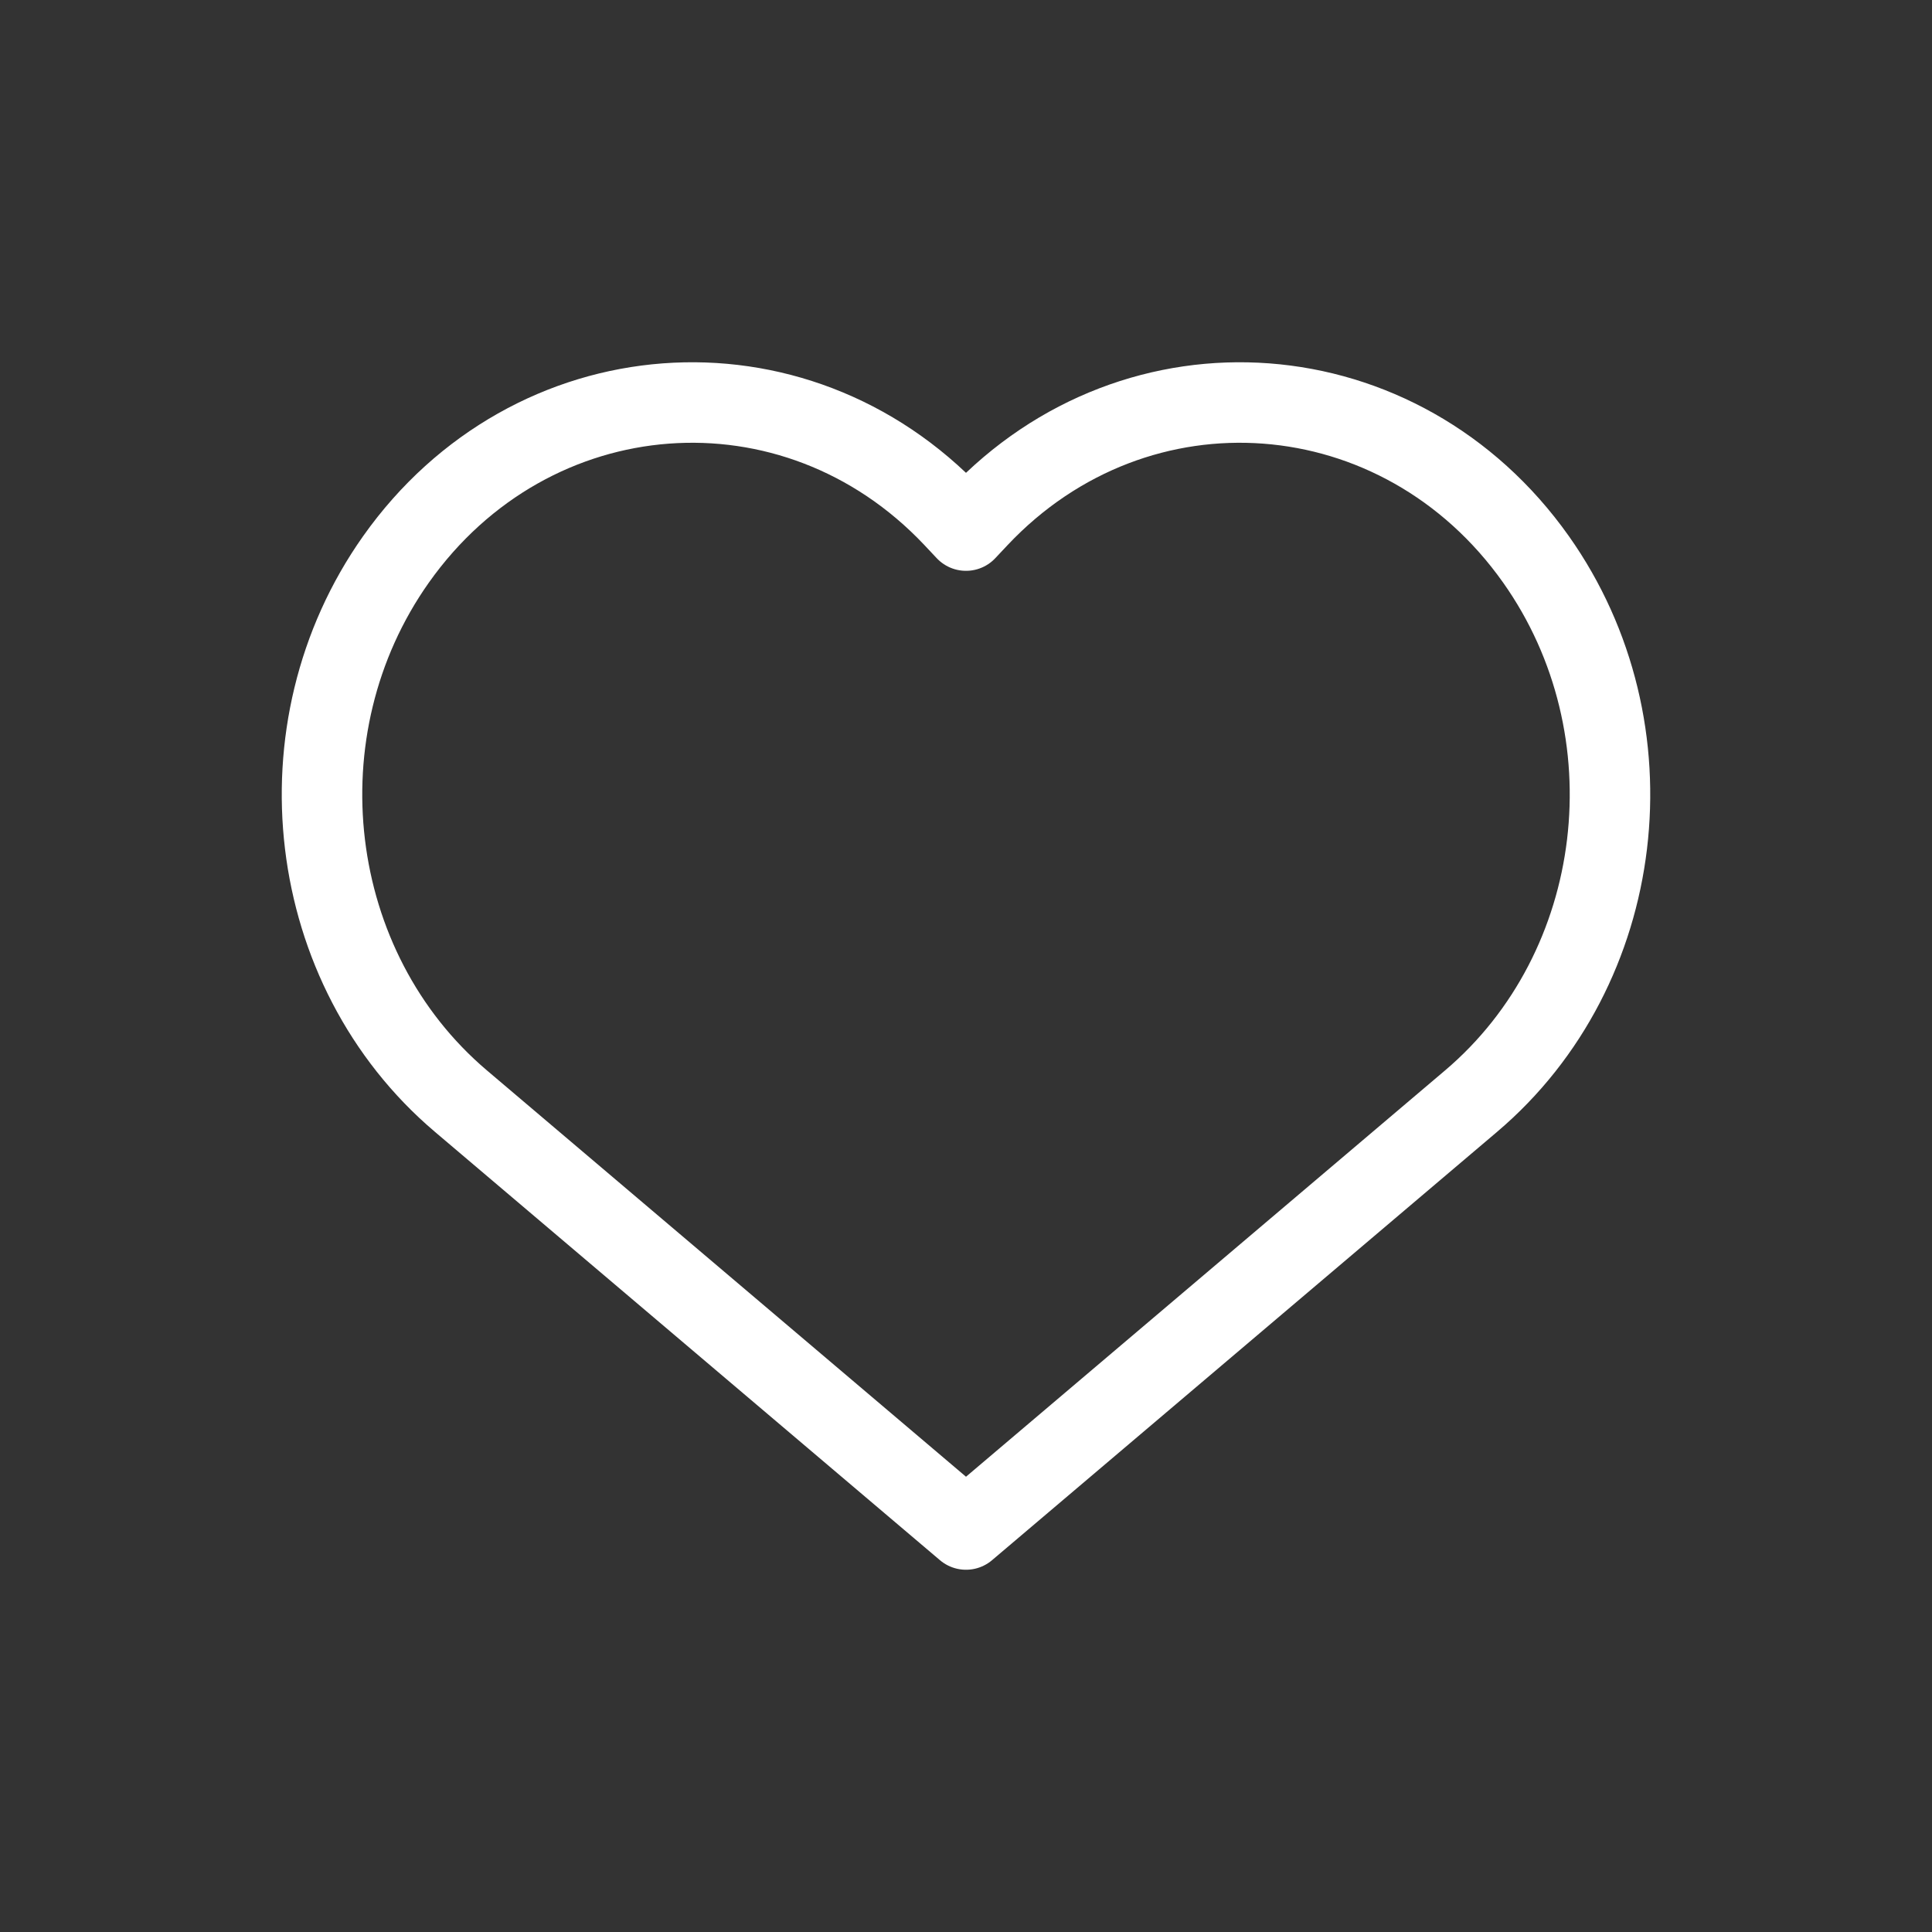<?xml version="1.0" encoding="utf-8"?><!-- Uploaded to: SVG Repo, www.svgrepo.com, Generator: SVG Repo Mixer Tools -->
<svg width="800px" height="800px" viewBox="0 0 24 24" fill="none" xmlns="http://www.w3.org/2000/svg">
<rect x="0" y="0" width="24" height="24" fill="#333333" stroke="none"/>
<path d="M11.846 6.427L12 6.591L12.154 6.427C14.132 4.331 17.403 4.577 19.081 6.949C20.57 9.055 20.213 12.034 18.275 13.678L12 19L5.725 13.678C3.787 12.034 3.43 9.055 4.919 6.949C6.597 4.577 9.868 4.331 11.846 6.427Z" stroke="#ffffff" stroke-linecap="round" stroke-linejoin="round"/>
</svg>